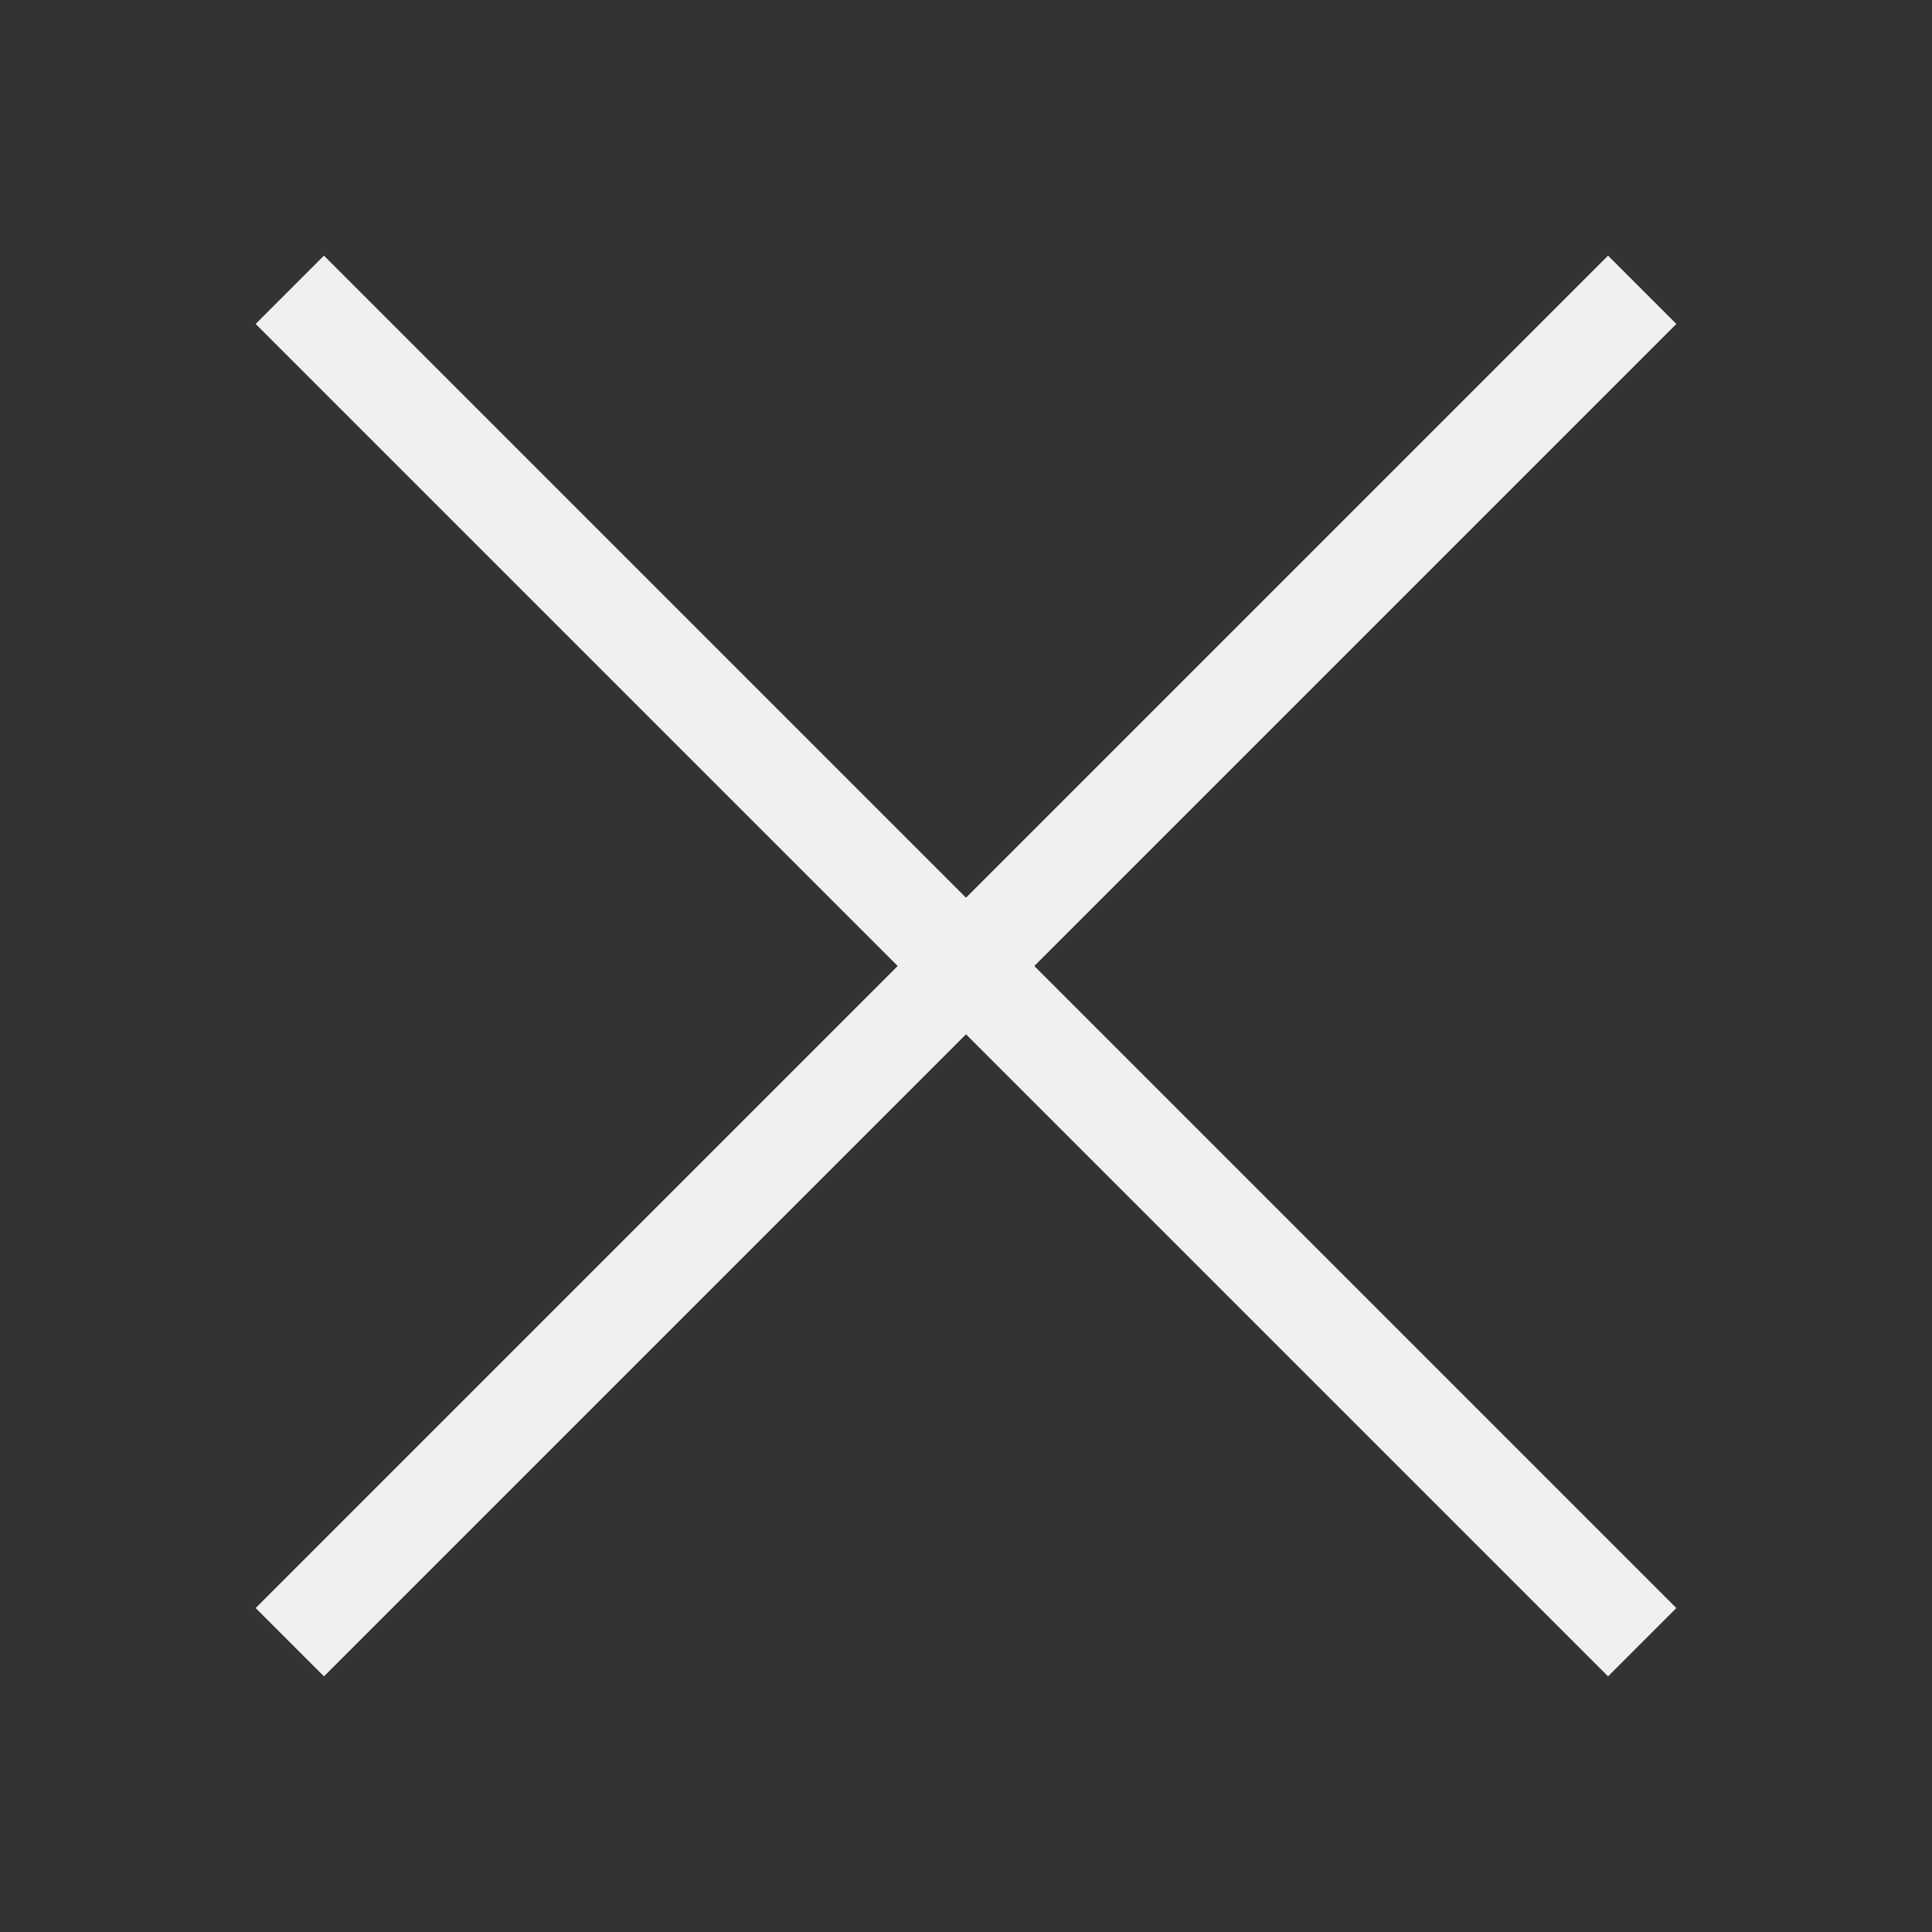 <svg width="40" height="40" viewBox="0 0 40 40" fill="none" xmlns="http://www.w3.org/2000/svg">
<rect x="0" y="0" width="40" height="40" fill="#333333" stroke="none"/>
<path d="M34 6L6 34" stroke="#F0F0F0" stroke-width="2"/>
<path d="M6 6L34 34" stroke="#F0F0F0" stroke-width="2"/>
</svg>
